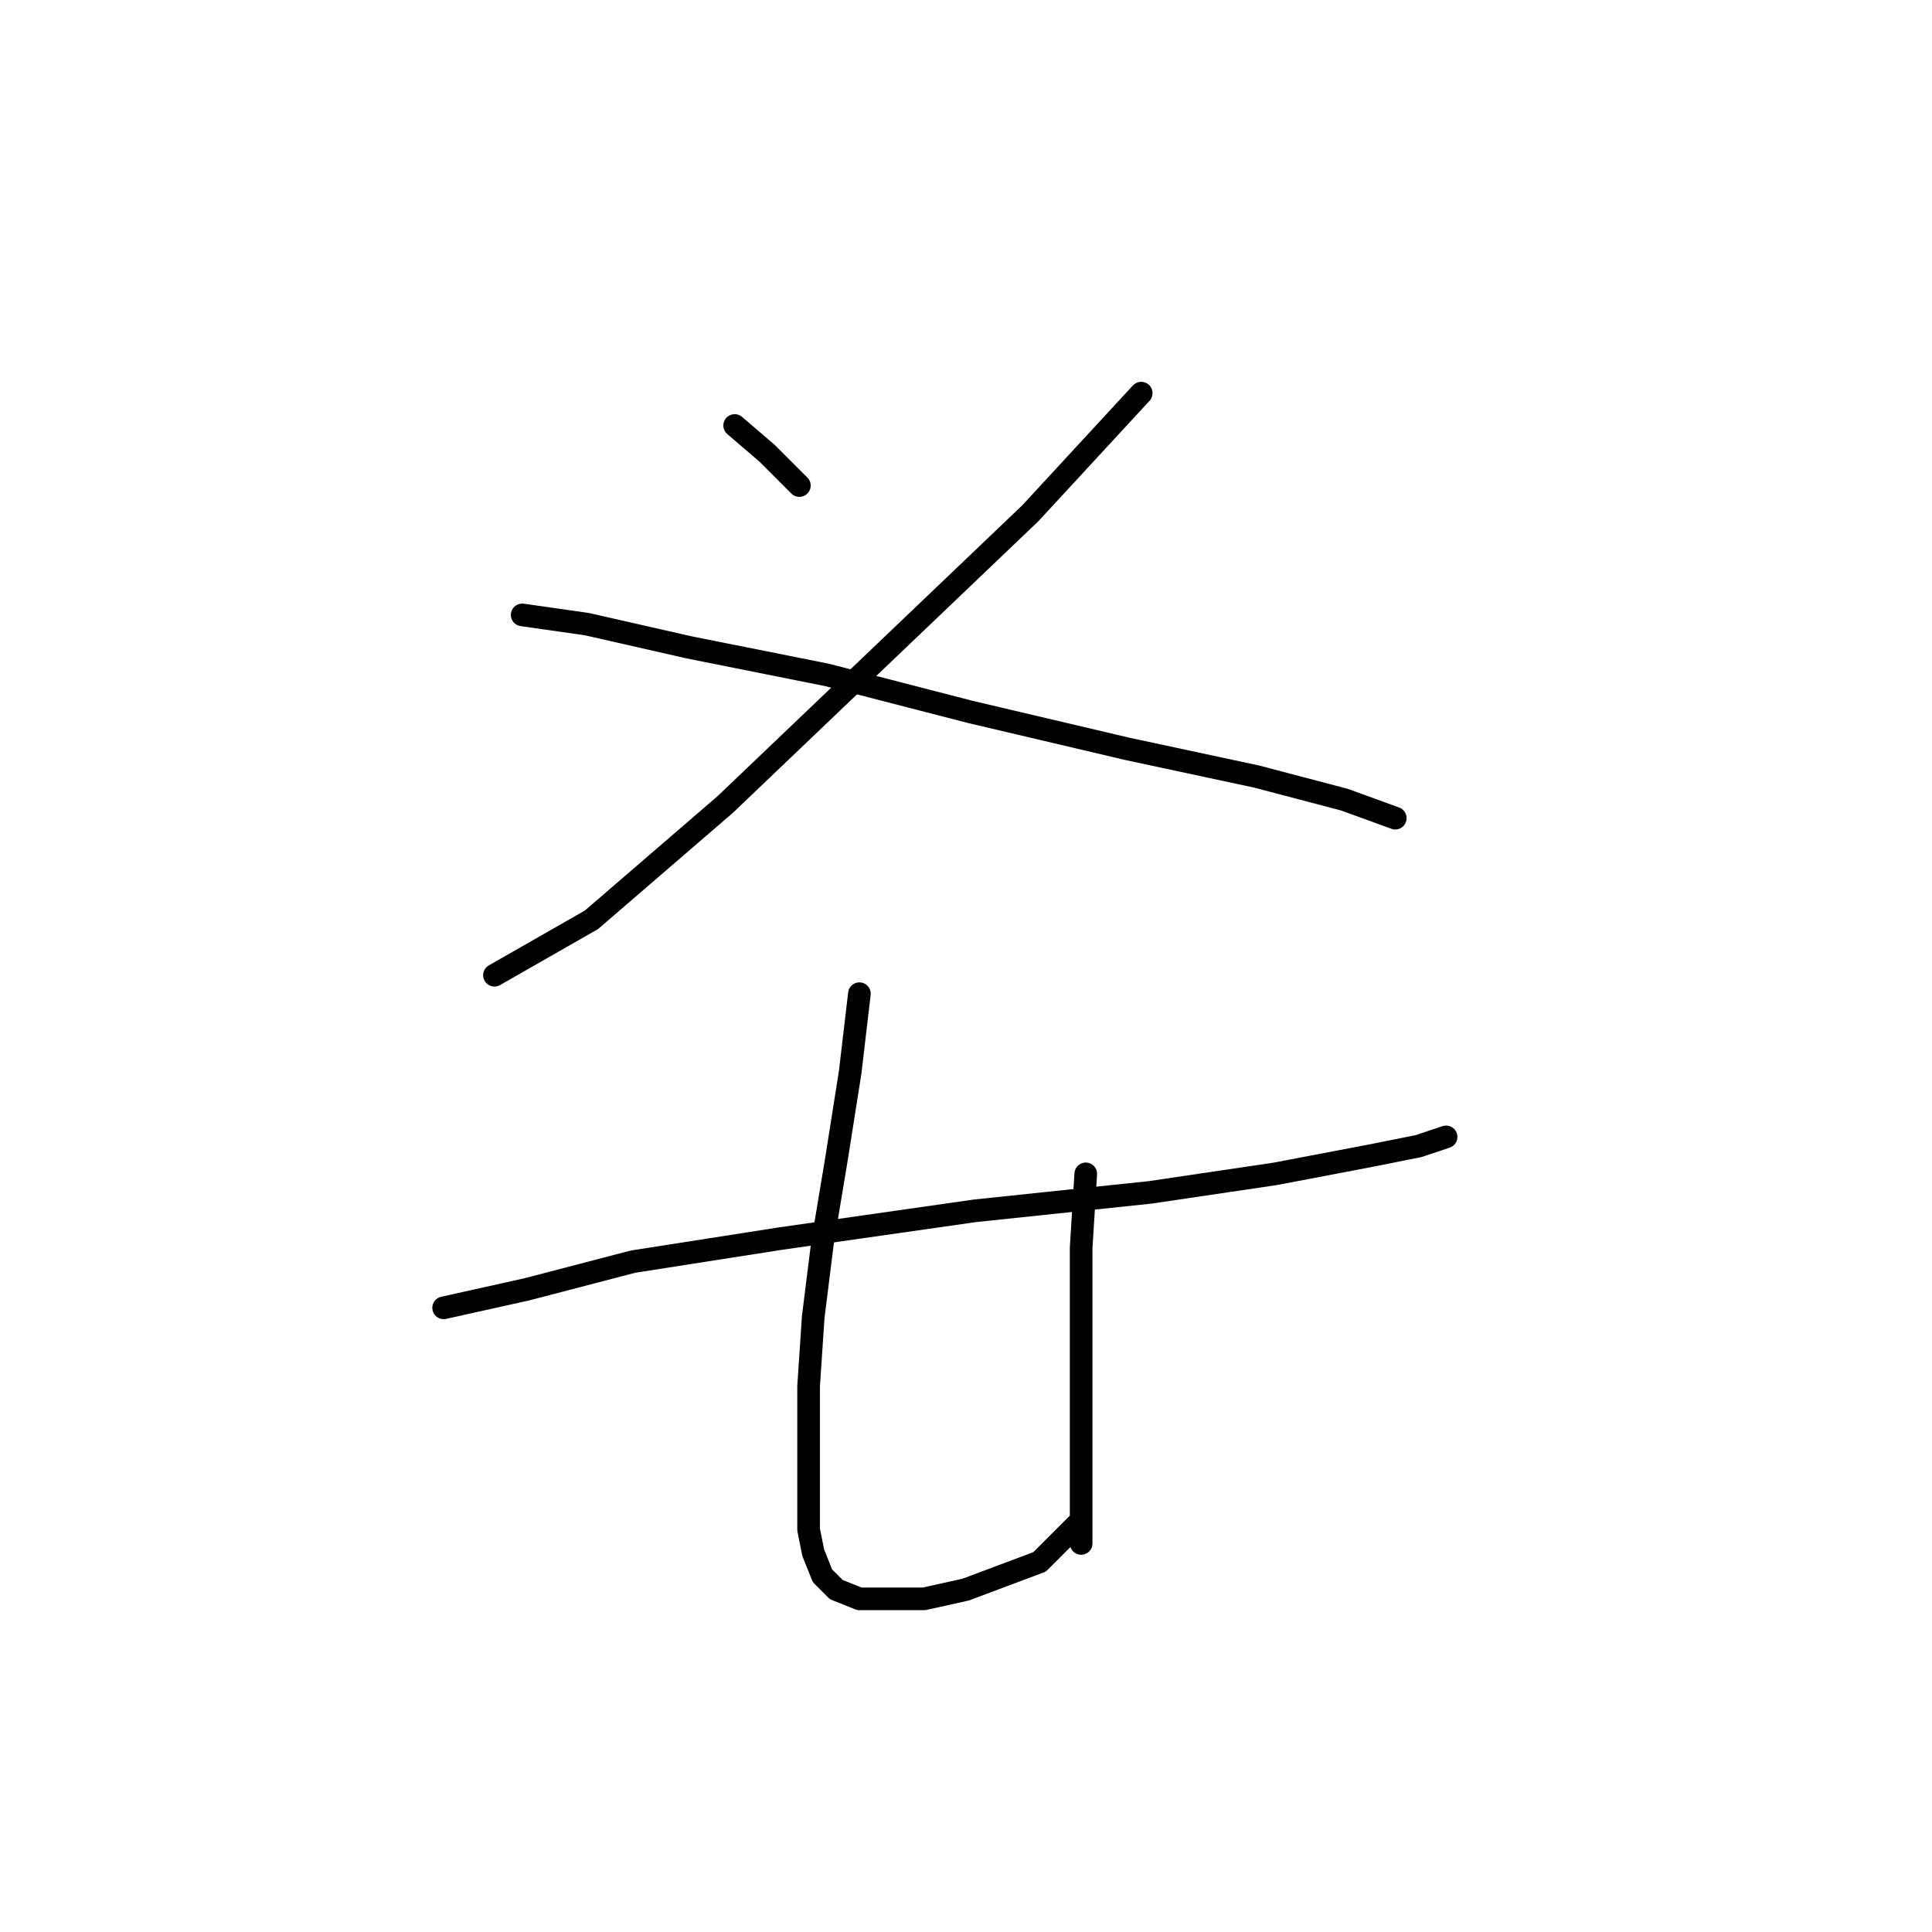 <?xml version="1.0" standalone="no"?>
    <svg width="256" height="256" xmlns="http://www.w3.org/2000/svg" version="1.1">
    <polyline stroke="black" stroke-width="3" stroke-linecap="round" fill="transparent" stroke-linejoin="round" points="97.349 56.38 101.634 60.053 105.919 64.338 105.919 64.338 " />
        <polyline stroke="black" stroke-width="3" stroke-linecap="round" fill="transparent" stroke-linejoin="round" points="151.215 52.095 136.524 68.01 96.125 106.573 78.374 121.876 65.519 129.222 65.519 129.222 " />
        <polyline stroke="black" stroke-width="3" stroke-linecap="round" fill="transparent" stroke-linejoin="round" points="69.192 81.477 77.762 82.701 91.228 85.762 109.591 89.434 128.567 94.331 149.379 99.228 166.518 102.901 178.148 105.961 184.881 108.41 184.881 108.41 " />
        <polyline stroke="black" stroke-width="3" stroke-linecap="round" fill="transparent" stroke-linejoin="round" points="58.786 173.294 69.804 170.845 83.883 167.173 103.47 164.112 129.179 160.439 152.439 157.991 168.966 155.543 181.821 153.094 187.942 151.87 191.615 150.646 191.615 150.646 " />
        <polyline stroke="black" stroke-width="3" stroke-linecap="round" fill="transparent" stroke-linejoin="round" points="113.876 131.67 112.652 142.076 110.816 153.706 108.979 164.724 107.755 174.518 107.143 183.7 107.143 191.045 107.143 197.166 107.143 202.675 107.755 205.736 108.979 208.796 110.816 210.633 113.876 211.857 117.549 211.857 122.446 211.857 127.955 210.633 132.852 208.796 137.749 206.96 142.646 202.063 142.646 202.063 " />
        <polyline stroke="black" stroke-width="3" stroke-linecap="round" fill="transparent" stroke-linejoin="round" points="143.87 155.543 143.258 165.336 143.258 174.518 143.258 181.863 143.258 187.985 143.258 194.106 143.258 198.39 143.258 202.063 143.258 204.512 143.258 204.512 " />
        </svg>